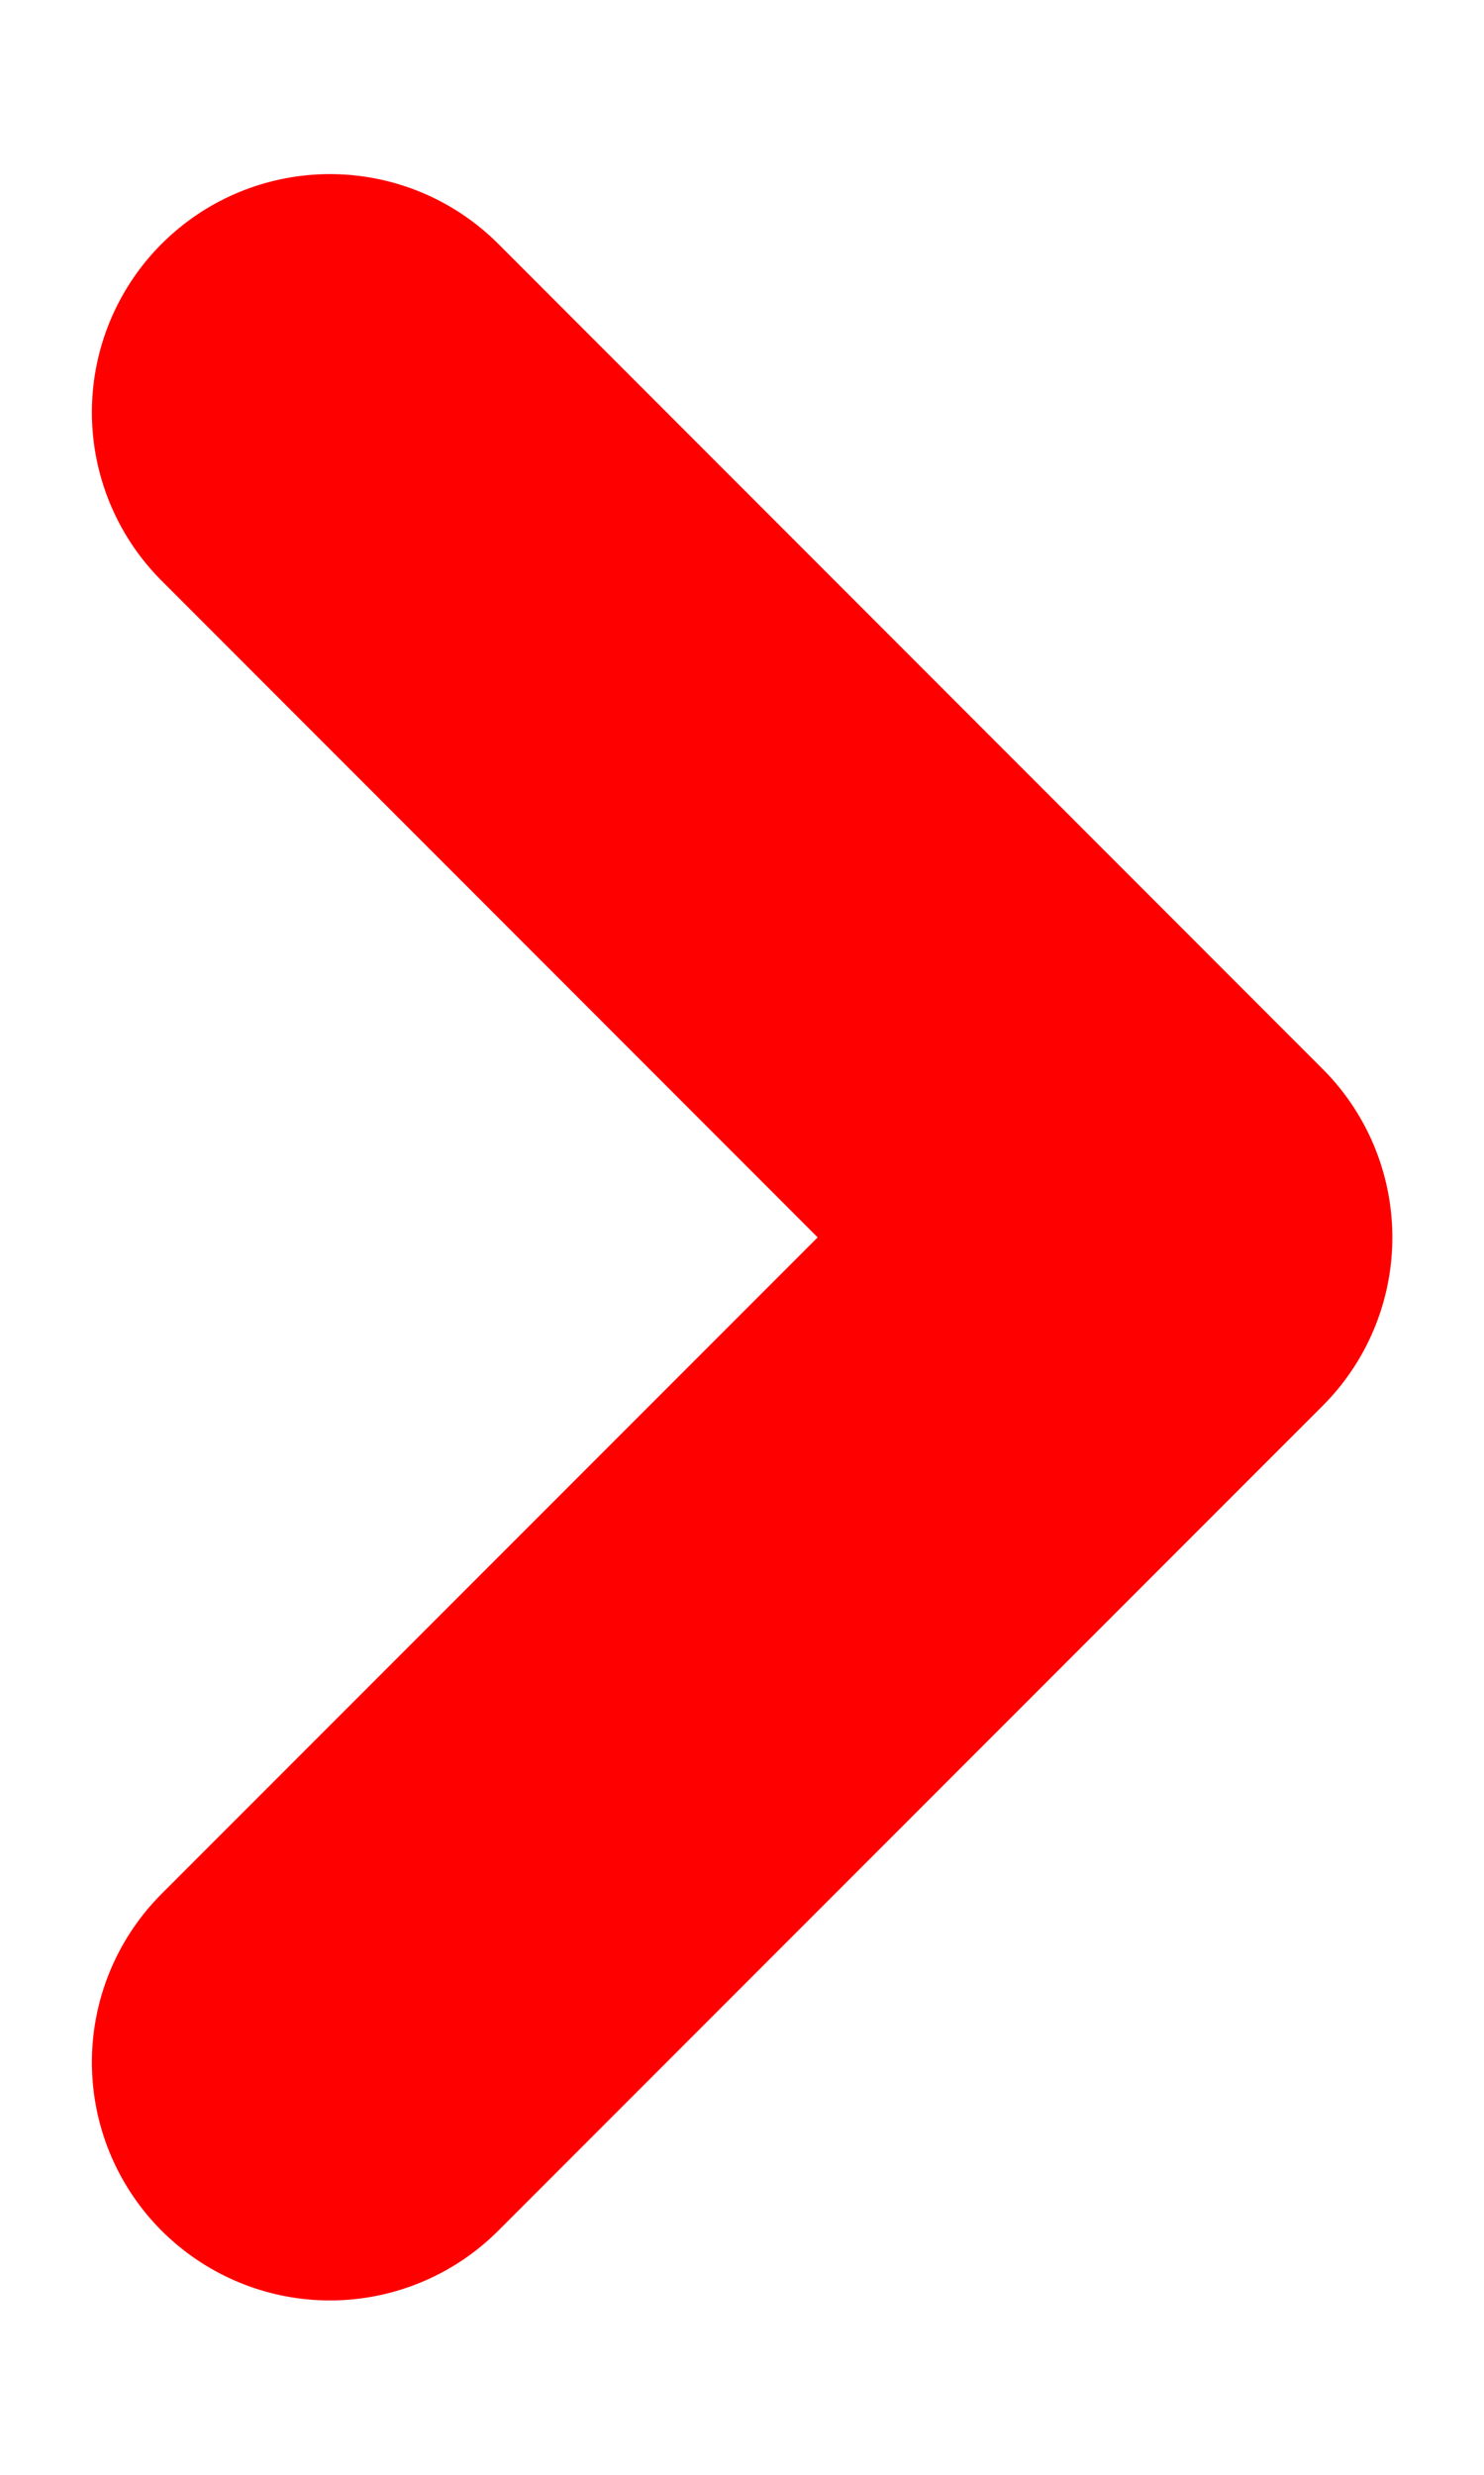 <svg width="6" height="10" viewBox="0 0 6 10" fill="none" xmlns="http://www.w3.org/2000/svg">
<path d="M1.334 1.666L4.667 5L1.334 8.333" stroke="#FF0000" stroke-width="1.925" stroke-linecap="round" stroke-linejoin="round"/>
</svg>
